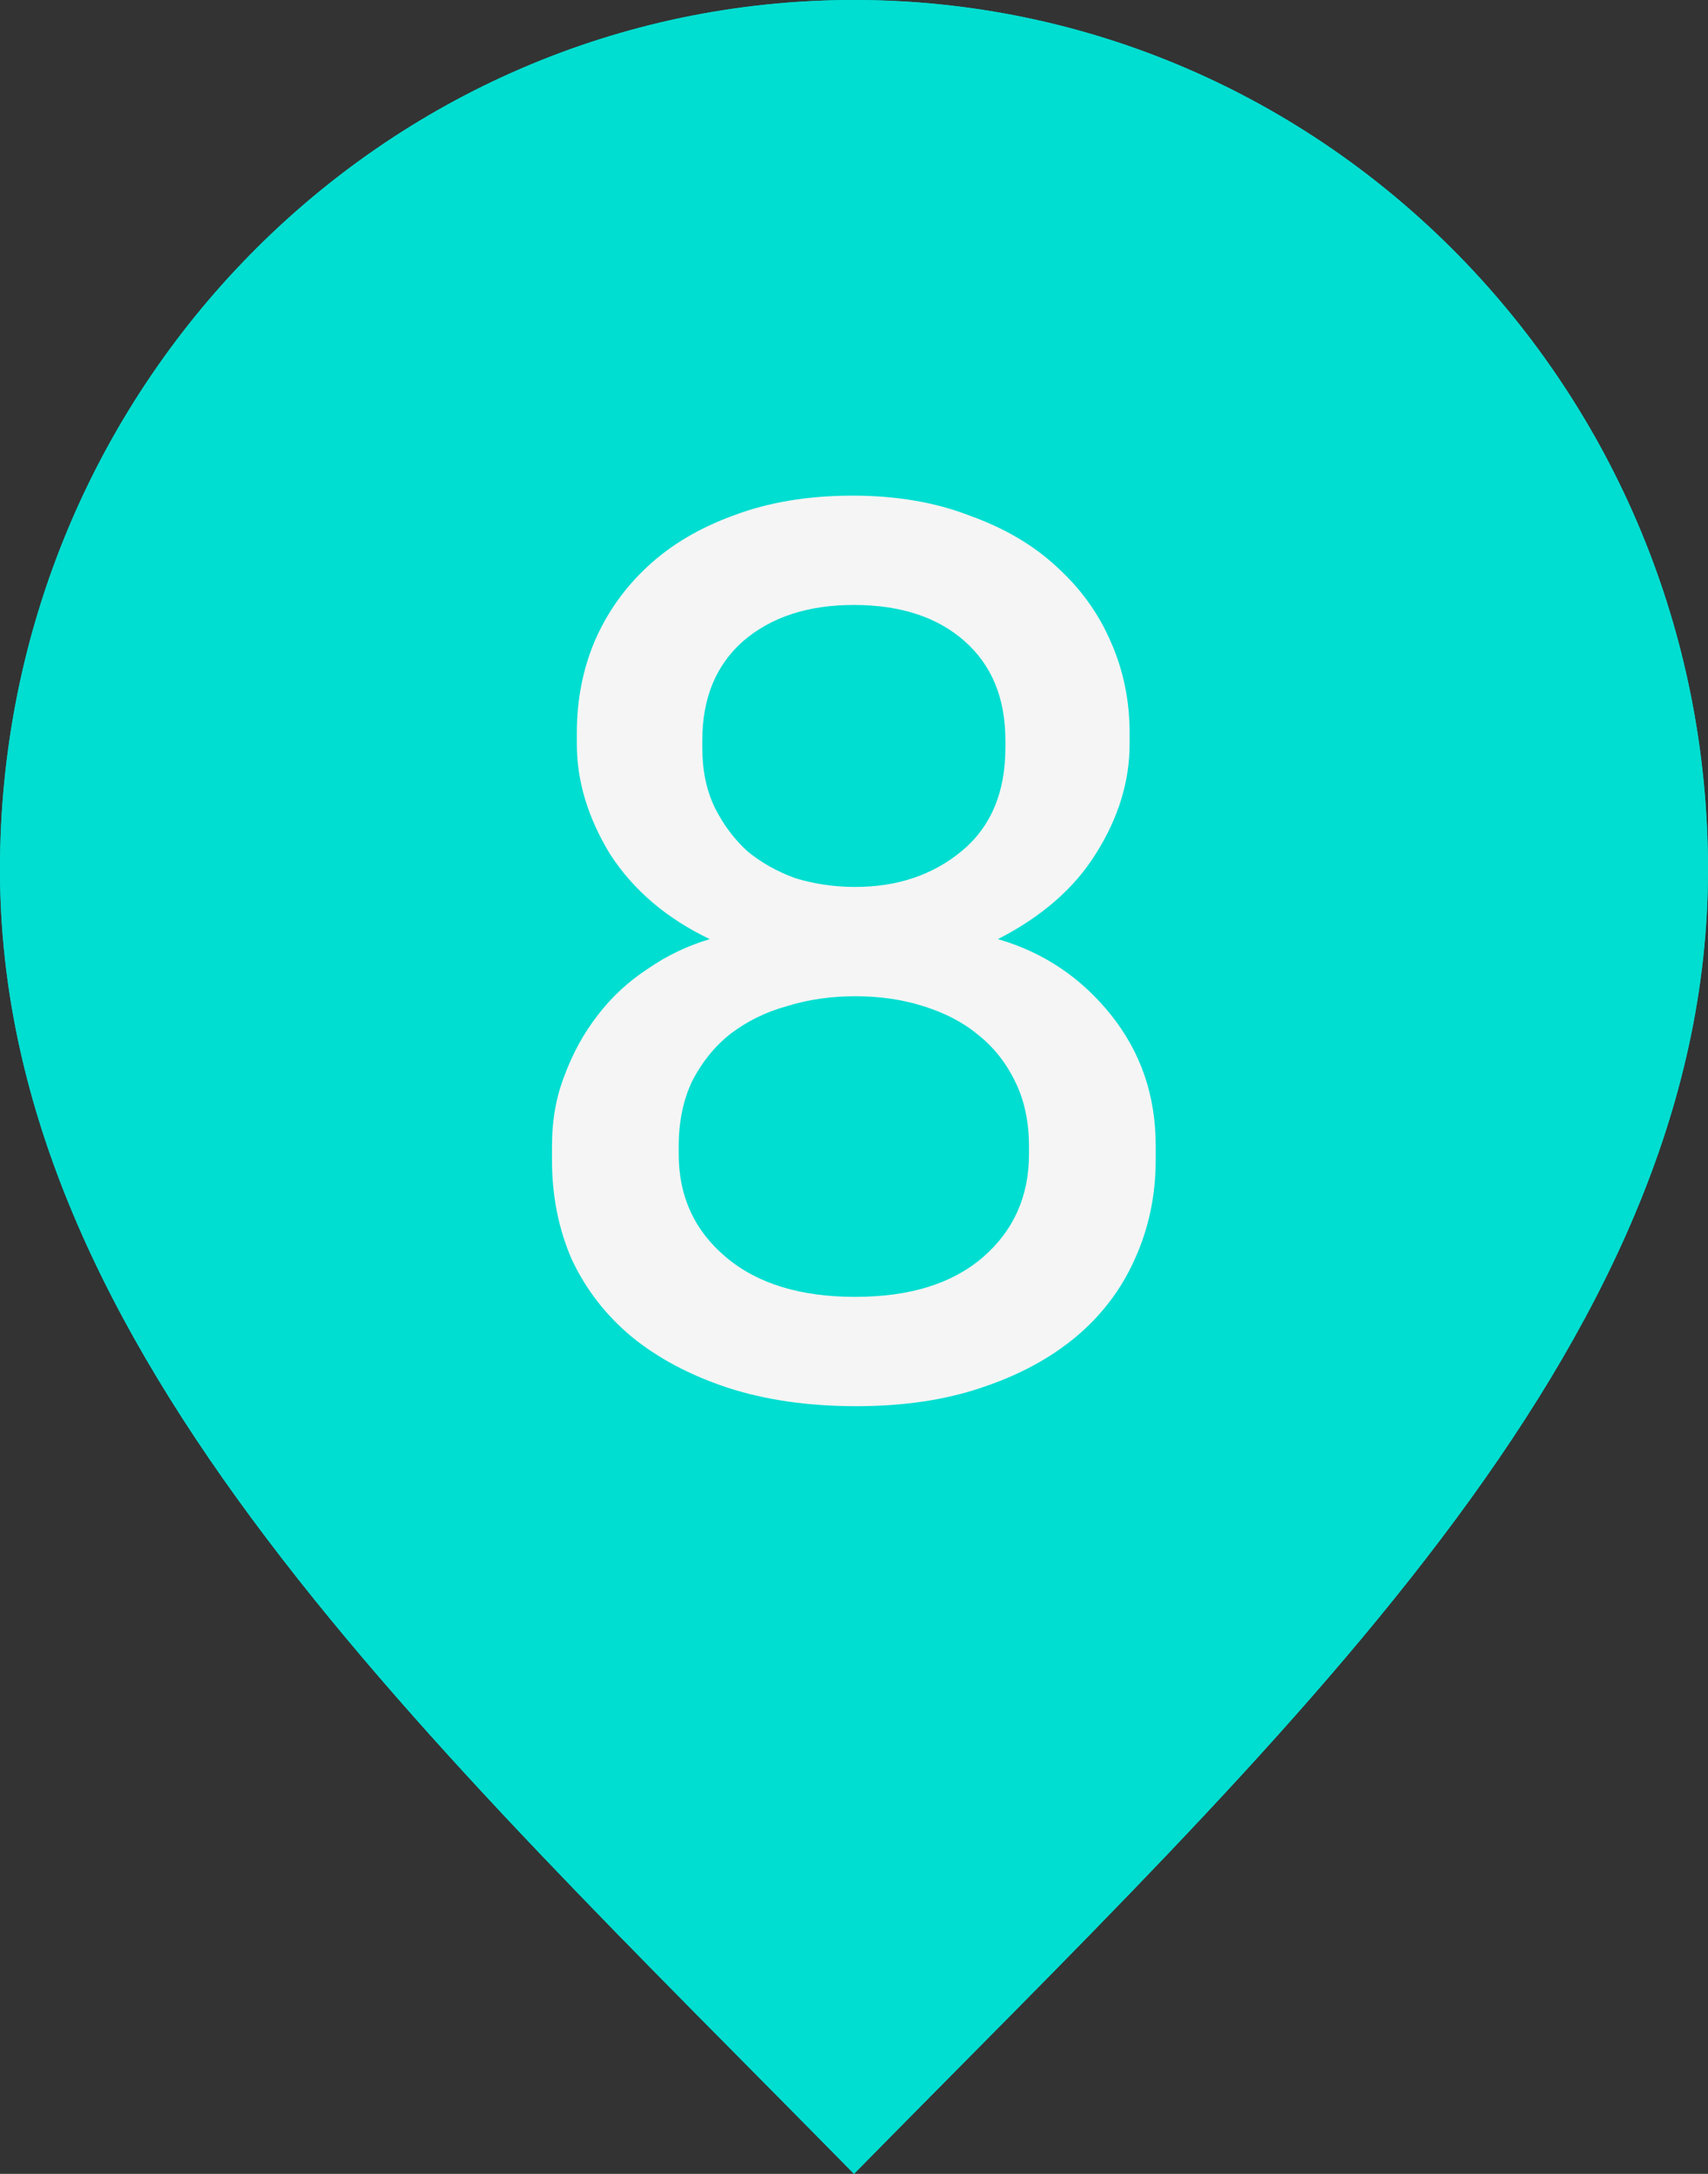 <svg width="11" height="14" viewBox="0 0 11 14" fill="none" xmlns="http://www.w3.org/2000/svg">
<rect x="0" y="0" width="11" height="14" fill="#333333" stroke="none"/>
<path d="M5.5 14C8.25 11.2 11 8.693 11 5.6C11 2.507 8.538 0 5.5 0C2.462 0 0 2.507 0 5.6C0 8.693 2.75 11.2 5.5 14Z" fill="#00DED1"/>
<path d="M5.5 8C6.881 8 8 6.881 8 5.5C8 4.119 6.881 3 5.5 3C4.119 3 3 4.119 3 5.5C3 6.881 4.119 8 5.5 8Z" fill="#00DED1"/>
<path d="M6.027 3.24C6.149 3.24 6.248 3.267 6.323 3.32C6.403 3.373 6.443 3.461 6.443 3.584V8.672C6.443 8.789 6.403 8.875 6.323 8.928C6.243 8.981 6.149 9.008 6.043 9.008C5.936 9.008 5.843 8.981 5.763 8.928C5.683 8.875 5.643 8.789 5.643 8.672V4.184L4.443 4.92C4.341 4.979 4.245 4.989 4.155 4.952C4.064 4.915 3.992 4.851 3.939 4.76C3.896 4.675 3.88 4.587 3.891 4.496C3.907 4.4 3.963 4.325 4.059 4.272L5.491 3.416C5.597 3.357 5.693 3.315 5.779 3.288C5.864 3.256 5.947 3.24 6.027 3.24Z" fill="#F5F5F5"/>
<path d="M5.5 14C8.25 11.2 11 8.693 11 5.6C11 2.507 8.538 0 5.5 0C2.462 0 0 2.507 0 5.6C0 8.693 2.75 11.2 5.5 14Z" fill="#00DED1"/>
<path d="M5.5 8C6.881 8 8 6.881 8 5.5C8 4.119 6.881 3 5.5 3C4.119 3 3 4.119 3 5.5C3 6.881 4.119 8 5.5 8Z" fill="#00DED1"/>
<path d="M5.491 3.192C5.773 3.192 6.024 3.235 6.243 3.32C6.467 3.4 6.653 3.509 6.803 3.648C6.957 3.787 7.075 3.949 7.155 4.136C7.235 4.317 7.275 4.512 7.275 4.72V4.792C7.275 5.032 7.203 5.267 7.059 5.496C6.92 5.72 6.709 5.904 6.427 6.048C6.72 6.133 6.963 6.296 7.155 6.536C7.347 6.776 7.443 7.056 7.443 7.376V7.472C7.443 7.701 7.397 7.915 7.307 8.112C7.221 8.304 7.096 8.469 6.931 8.608C6.765 8.747 6.563 8.856 6.323 8.936C6.088 9.016 5.819 9.056 5.515 9.056C5.205 9.056 4.928 9.016 4.683 8.936C4.443 8.856 4.237 8.747 4.067 8.608C3.901 8.469 3.773 8.304 3.683 8.112C3.597 7.915 3.555 7.701 3.555 7.472V7.376C3.555 7.216 3.581 7.067 3.635 6.928C3.688 6.784 3.76 6.653 3.851 6.536C3.941 6.419 4.048 6.32 4.171 6.24C4.293 6.155 4.427 6.091 4.571 6.048C4.293 5.915 4.08 5.733 3.931 5.504C3.787 5.269 3.715 5.032 3.715 4.792V4.72C3.715 4.512 3.752 4.317 3.827 4.136C3.907 3.949 4.021 3.787 4.171 3.648C4.32 3.509 4.504 3.4 4.723 3.32C4.947 3.235 5.203 3.192 5.491 3.192ZM5.499 3.896C5.205 3.896 4.968 3.973 4.787 4.128C4.611 4.283 4.523 4.496 4.523 4.768V4.816C4.523 4.96 4.549 5.088 4.603 5.2C4.656 5.307 4.725 5.4 4.811 5.48C4.901 5.555 5.005 5.613 5.123 5.656C5.245 5.693 5.373 5.712 5.507 5.712C5.779 5.712 6.008 5.635 6.195 5.48C6.381 5.325 6.475 5.104 6.475 4.816V4.768C6.475 4.496 6.387 4.283 6.211 4.128C6.035 3.973 5.797 3.896 5.499 3.896ZM5.507 6.416C5.352 6.416 5.205 6.437 5.067 6.48C4.933 6.517 4.813 6.576 4.707 6.656C4.605 6.736 4.523 6.837 4.459 6.96C4.4 7.083 4.371 7.224 4.371 7.384V7.432C4.371 7.704 4.472 7.925 4.675 8.096C4.877 8.267 5.155 8.352 5.507 8.352C5.859 8.352 6.133 8.267 6.331 8.096C6.528 7.925 6.627 7.704 6.627 7.432V7.384C6.627 7.224 6.597 7.085 6.539 6.968C6.48 6.845 6.4 6.744 6.299 6.664C6.203 6.584 6.085 6.523 5.947 6.48C5.813 6.437 5.667 6.416 5.507 6.416Z" fill="#F5F5F5"/>
</svg>
